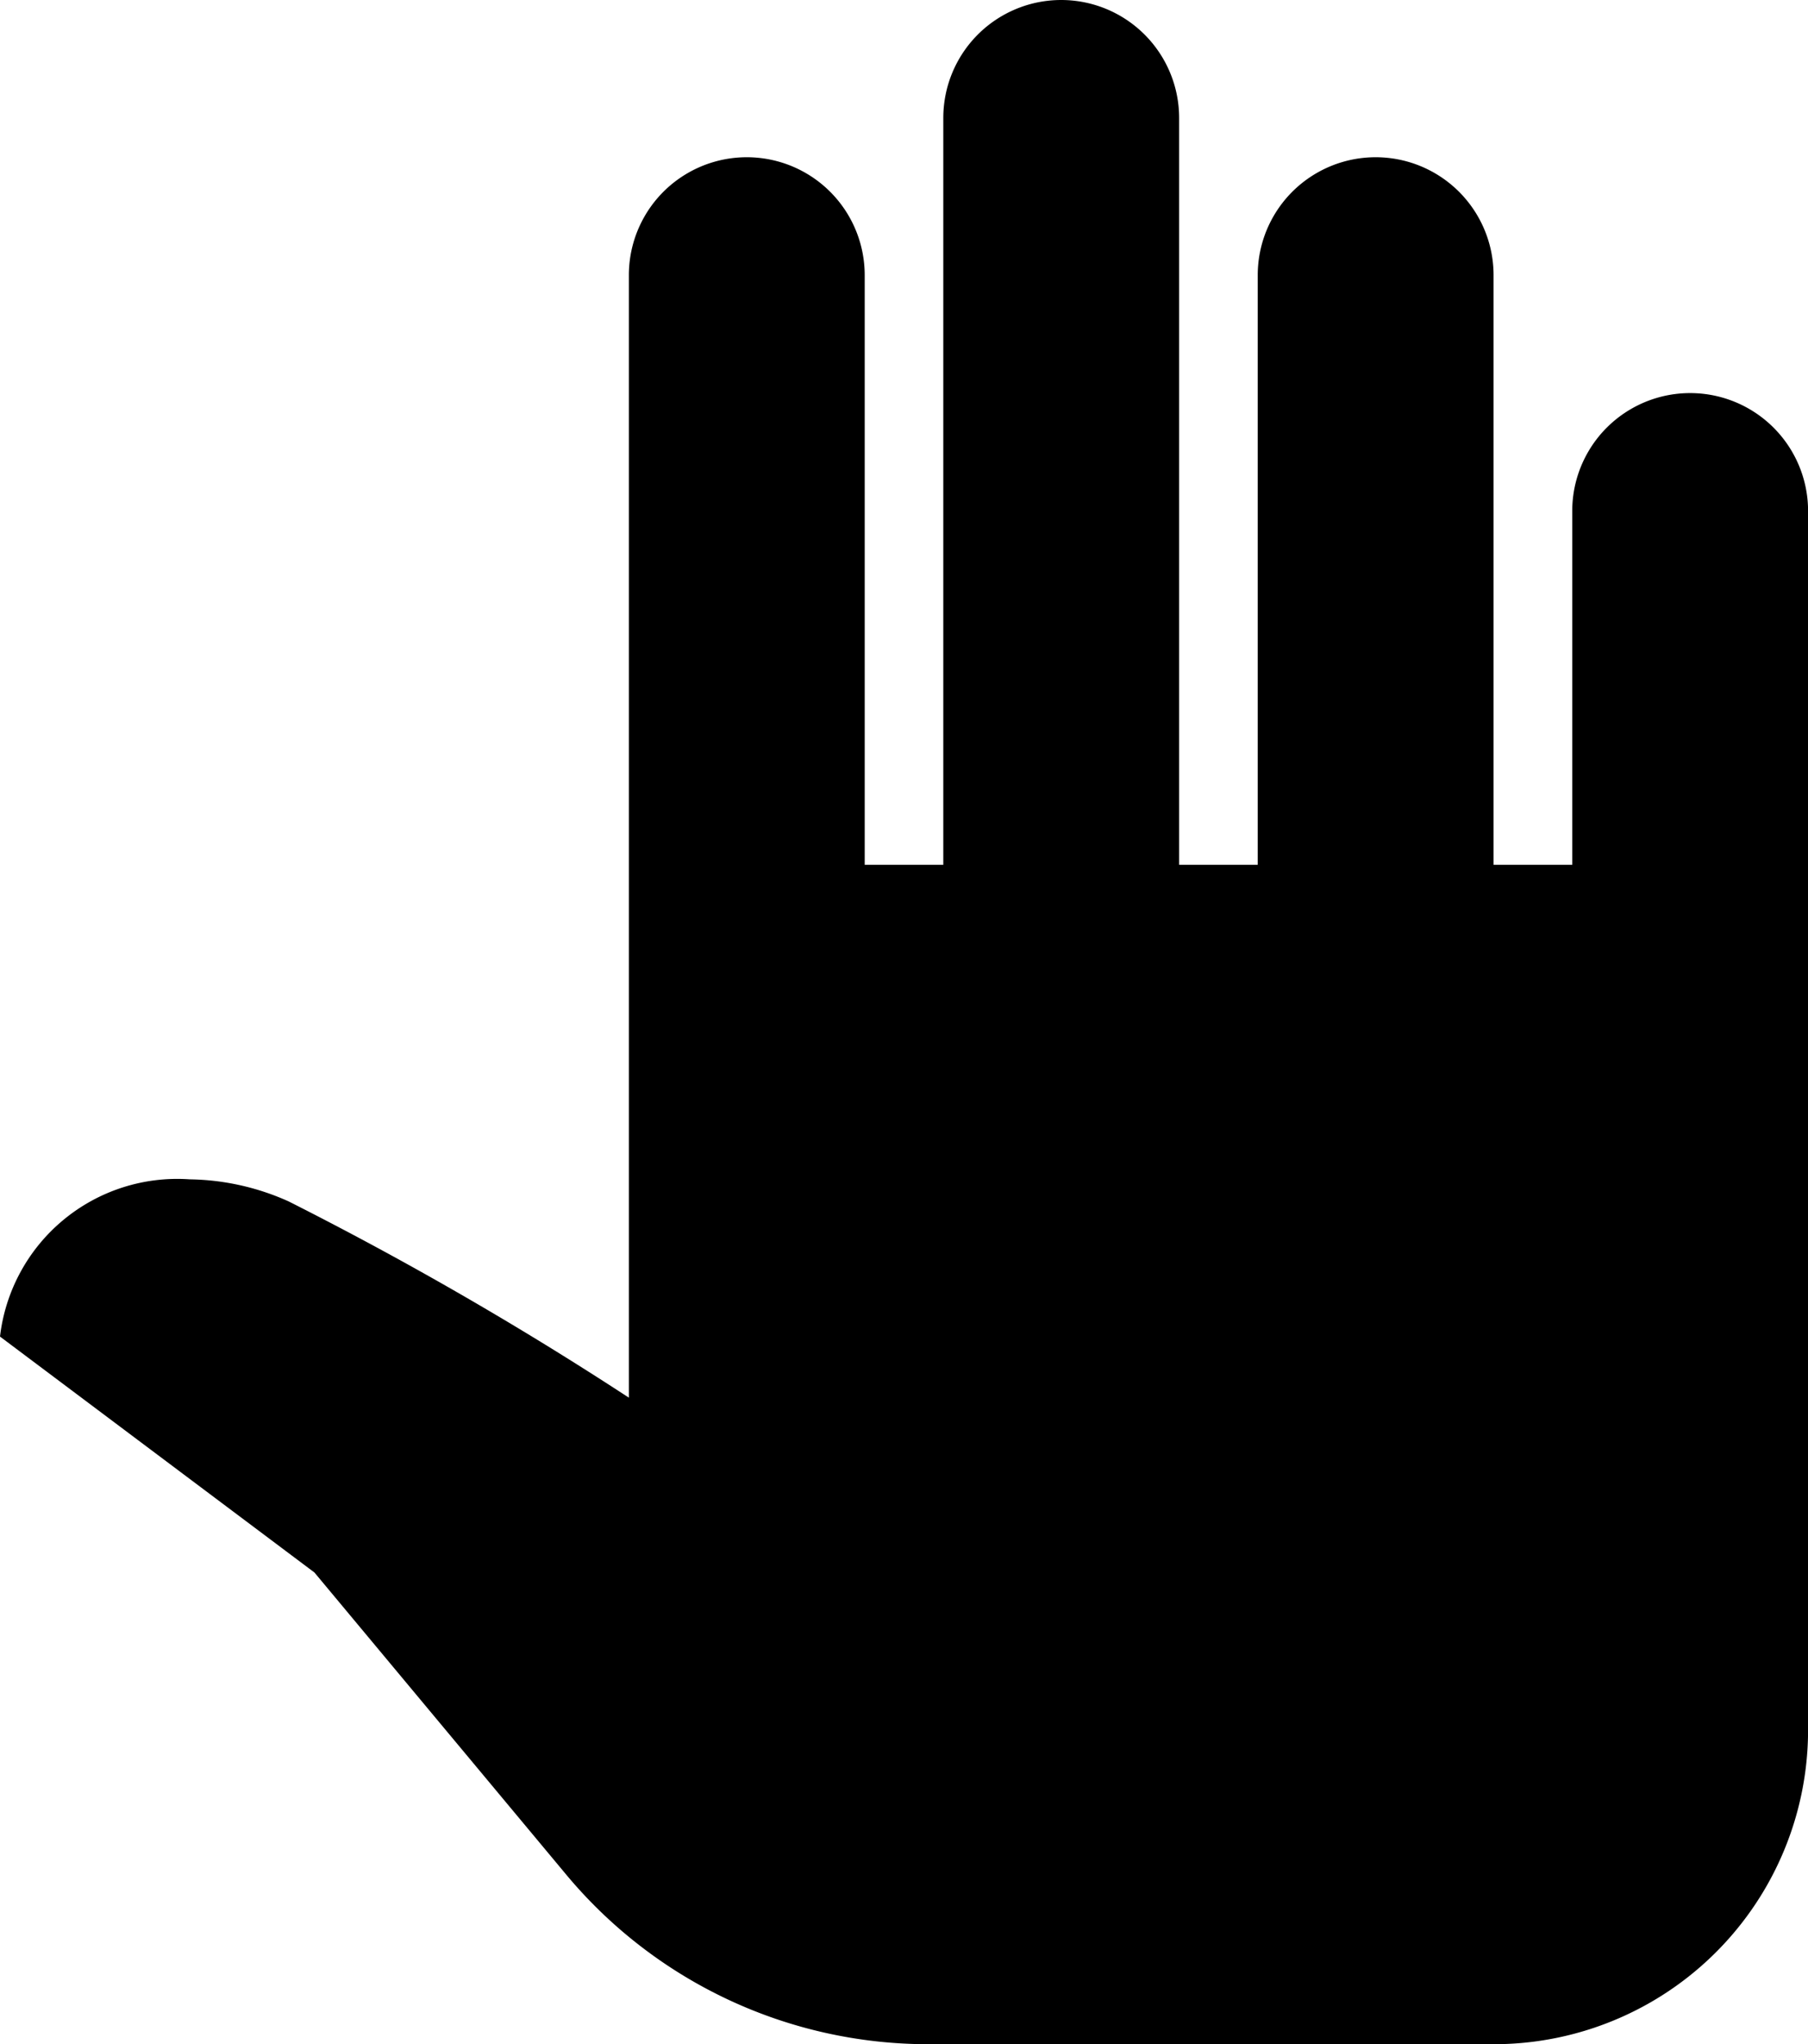 <svg xmlns="http://www.w3.org/2000/svg" width="24.978" height="28.237" viewBox="0 0 24.978 28.237">
  <path id="Path_139" data-name="Path 139" d="M14.661,31.578a1.629,1.629,0,0,0-1.629,1.629V43.524H11.946V35.379a1.629,1.629,0,1,0-3.258,0V50.885a48.587,48.587,0,0,0-4.7-2.711,3.437,3.437,0,0,0-1.366-.305A2.465,2.465,0,0,0,0,50.041L4.344,53.3l3.479,4.174a6.51,6.51,0,0,0,5.006,2.342h7.806a4.341,4.341,0,0,0,4.344-4.344V38.637a1.629,1.629,0,1,0-3.258,0v4.887H20.634V35.379a1.629,1.629,0,1,0-3.258,0v8.145H16.29V33.207A1.63,1.63,0,0,0,14.661,31.578Z" transform="translate(0 -31.578)"/>
</svg>
